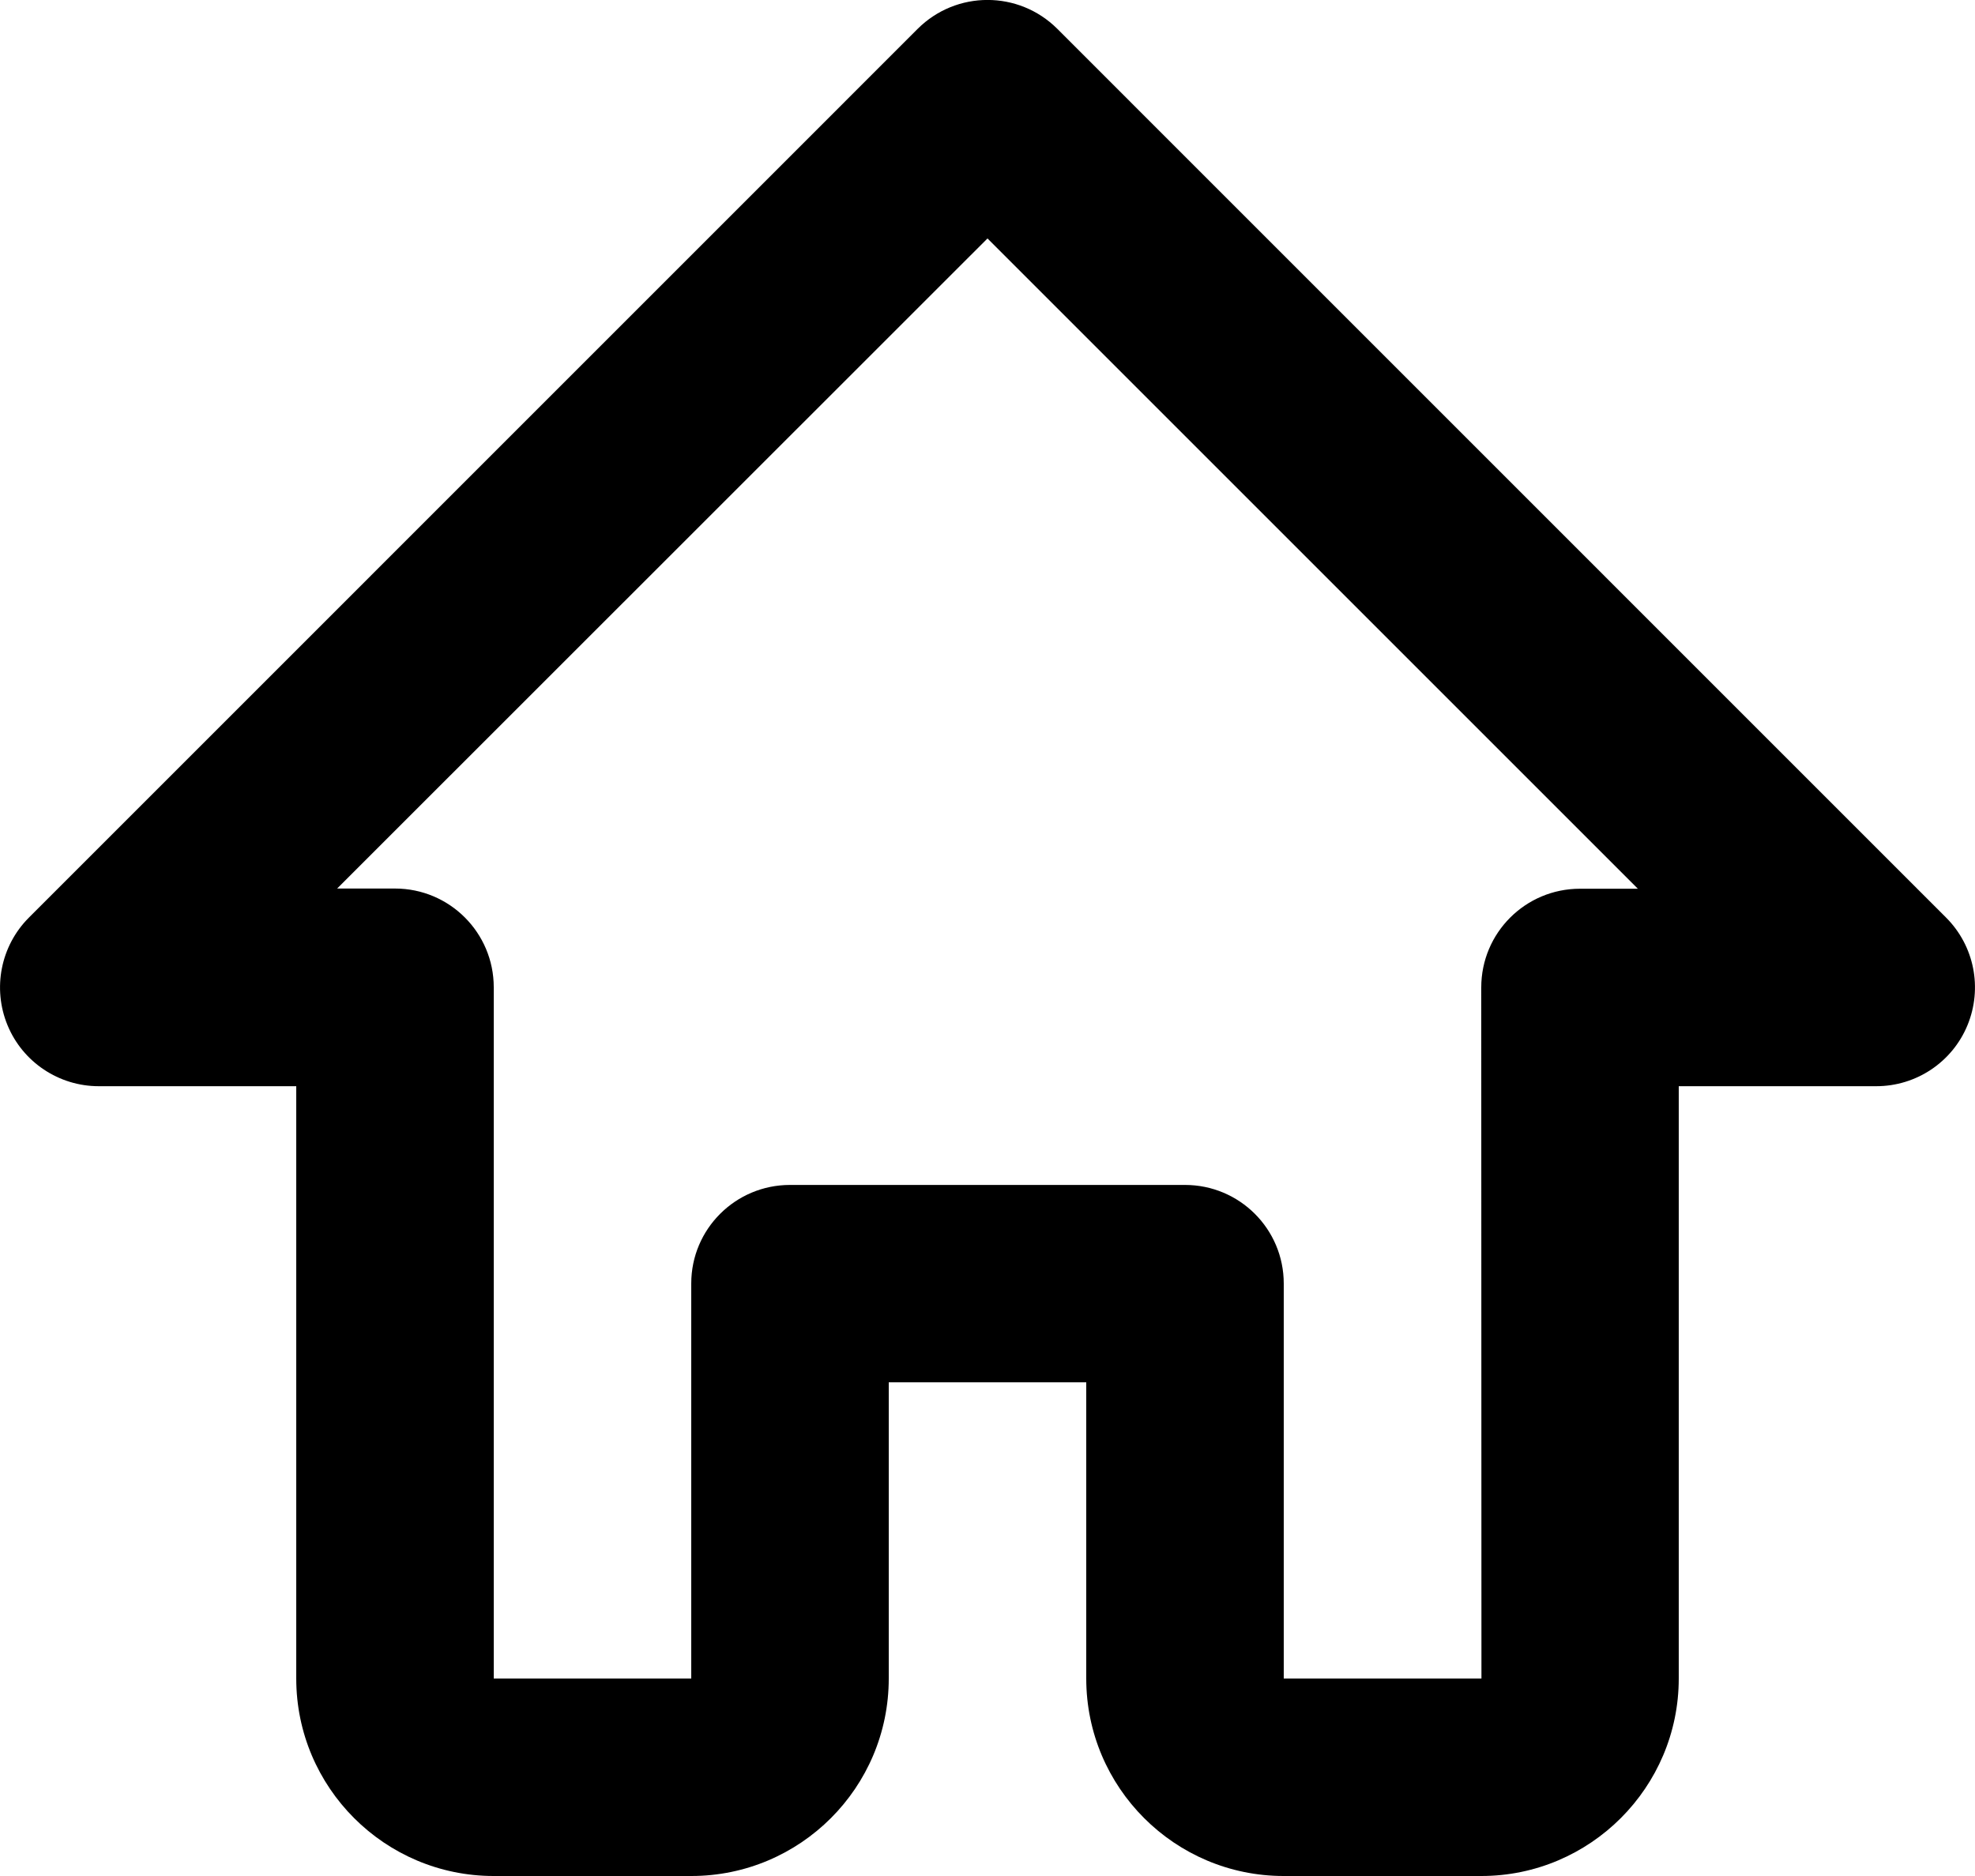 <?xml version="1.0" encoding="UTF-8"?>
<svg width="20px" height="19px" viewBox="0 0 20 19" version="1.1" xmlns="http://www.w3.org/2000/svg" xmlns:xlink="http://www.w3.org/1999/xlink">
    <!-- Generator: Sketch 49.1 (51147) - http://www.bohemiancoding.com/sketch -->
    <title>home</title>
    <desc>Created with Sketch.</desc>
    <defs></defs>
    <g id="Featured" stroke="none" stroke-width="1" fill="none" fill-rule="evenodd">
        <g id="Featured-RSS" transform="translate(-200, -94)" fill="#000000">
            <g id="Header-Controls" transform="translate(125, 91)">
                <path d="M90,22 L88,22 C86.897,22 86,21.104 86,20 L86,17 L84,17 L84,20 C84,21.104 83.104,22 82,22 L80,22 C78.897,22 78,21.104 78,20 L78,14.001 L76,14.001 C75.596,14.001 75.23,13.757 75.076,13.383 C74.922,13.009 75.007,12.579 75.293,12.293 L84.293,3.292 C84.684,2.902 85.316,2.902 85.707,3.292 L94.707,12.293 C94.993,12.579 95.078,13.008 94.924,13.383 C94.77,13.757 94.405,14.001 94,14.001 L92,14.001 L92,20 C92,21.102 91.103,22 90,22 Z M83,15.001 L87,15.001 C87.553,15.001 88,15.448 88,16 L88,20 L90.002,20 L90,13.001 C90,12.448 90.447,12.001 91,12.001 L91.586,12.001 L85,5.415 L78.414,11.999 L79,11.999 C79.553,11.999 80,12.447 80,12.999 L80,20 L82,20 L82,15.999 C82,15.448 82.447,15.001 83,15.001 Z" id="home"></path>
            </g>
        </g>
    </g>
</svg>